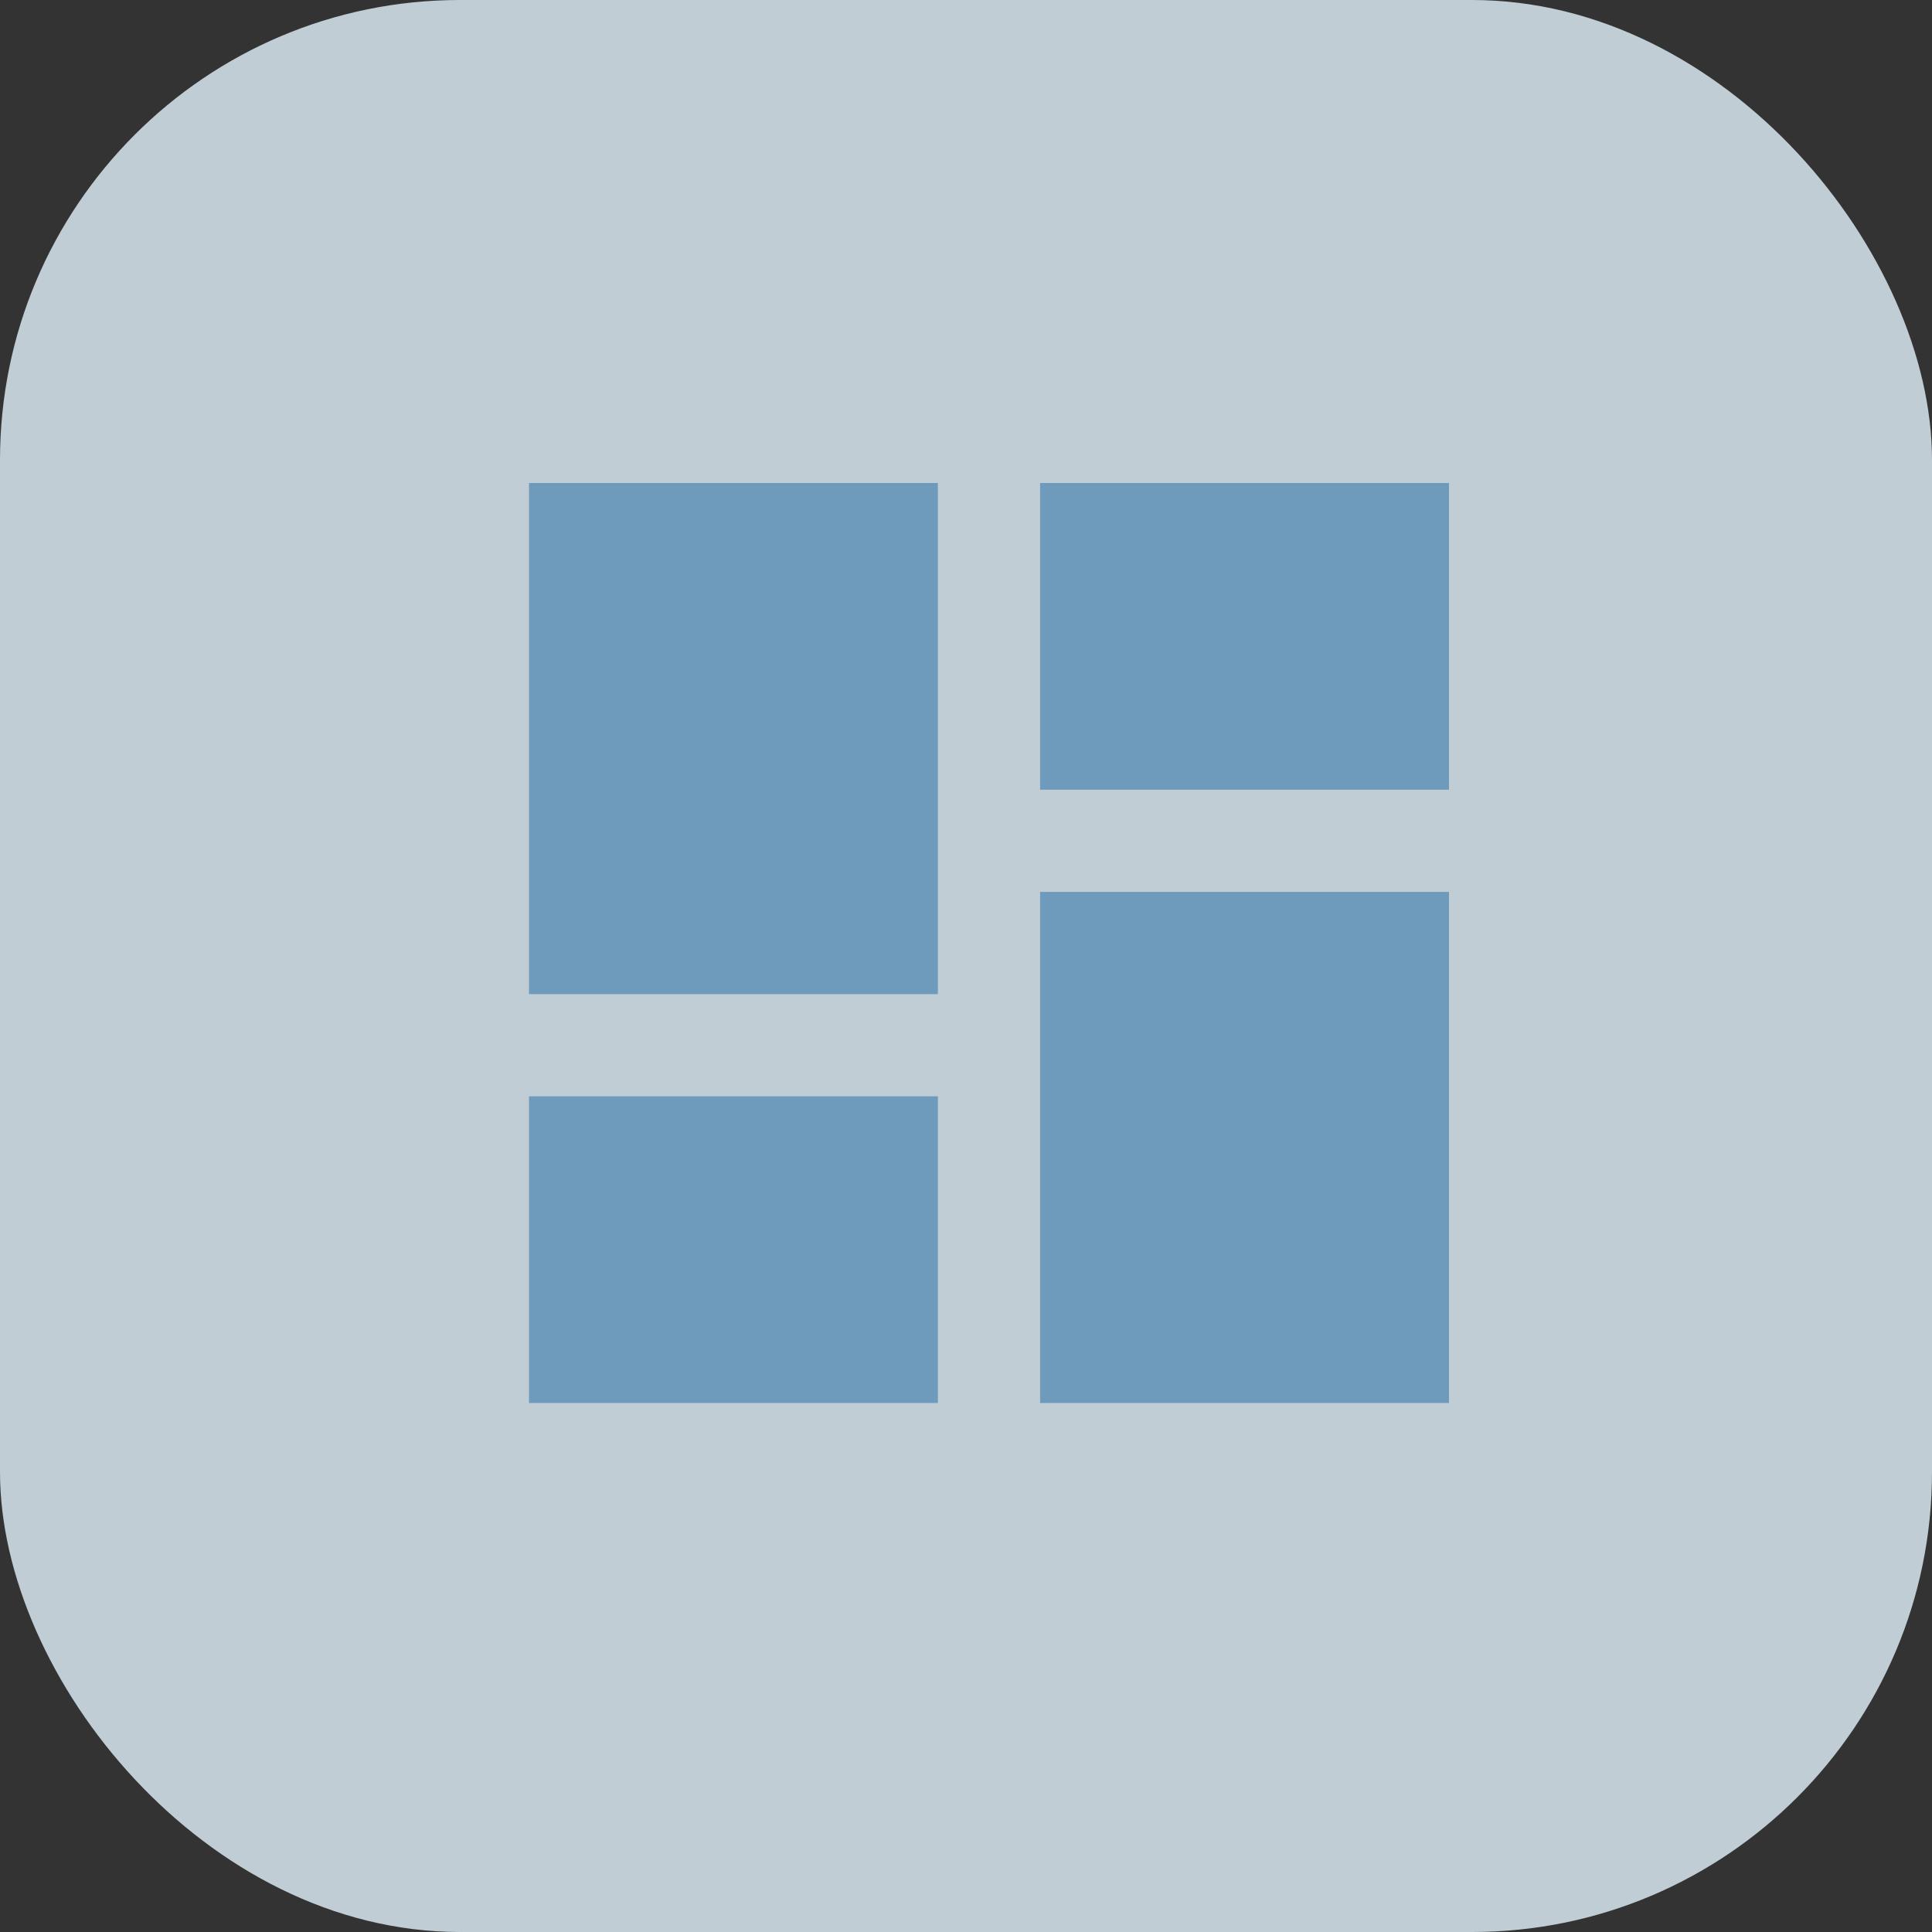 <svg xmlns="http://www.w3.org/2000/svg" width="42" height="42" viewBox="0 0 42 42">
  <rect x="0" y="0" width="42" height="42" fill="#333333" stroke="none"/>
  <g id="Group_496" data-name="Group 496" transform="translate(-29 -88)">
    <rect id="Rectangle_116" data-name="Rectangle 116" width="42" height="42" rx="10" transform="translate(29 88)" fill="rgba(229,243,252,0.8)"/>
    <path id="Icon_material-dashboard" data-name="Icon material-dashboard" d="M4.5,15.611h8.889V4.5H4.5Zm0,8.889h8.889V17.833H4.5Zm11.111,0H24.5V13.389H15.611Zm0-20v6.667H24.5V4.5Z" transform="translate(36 94)" fill="#6e9bbc"/>
  </g>
</svg>
